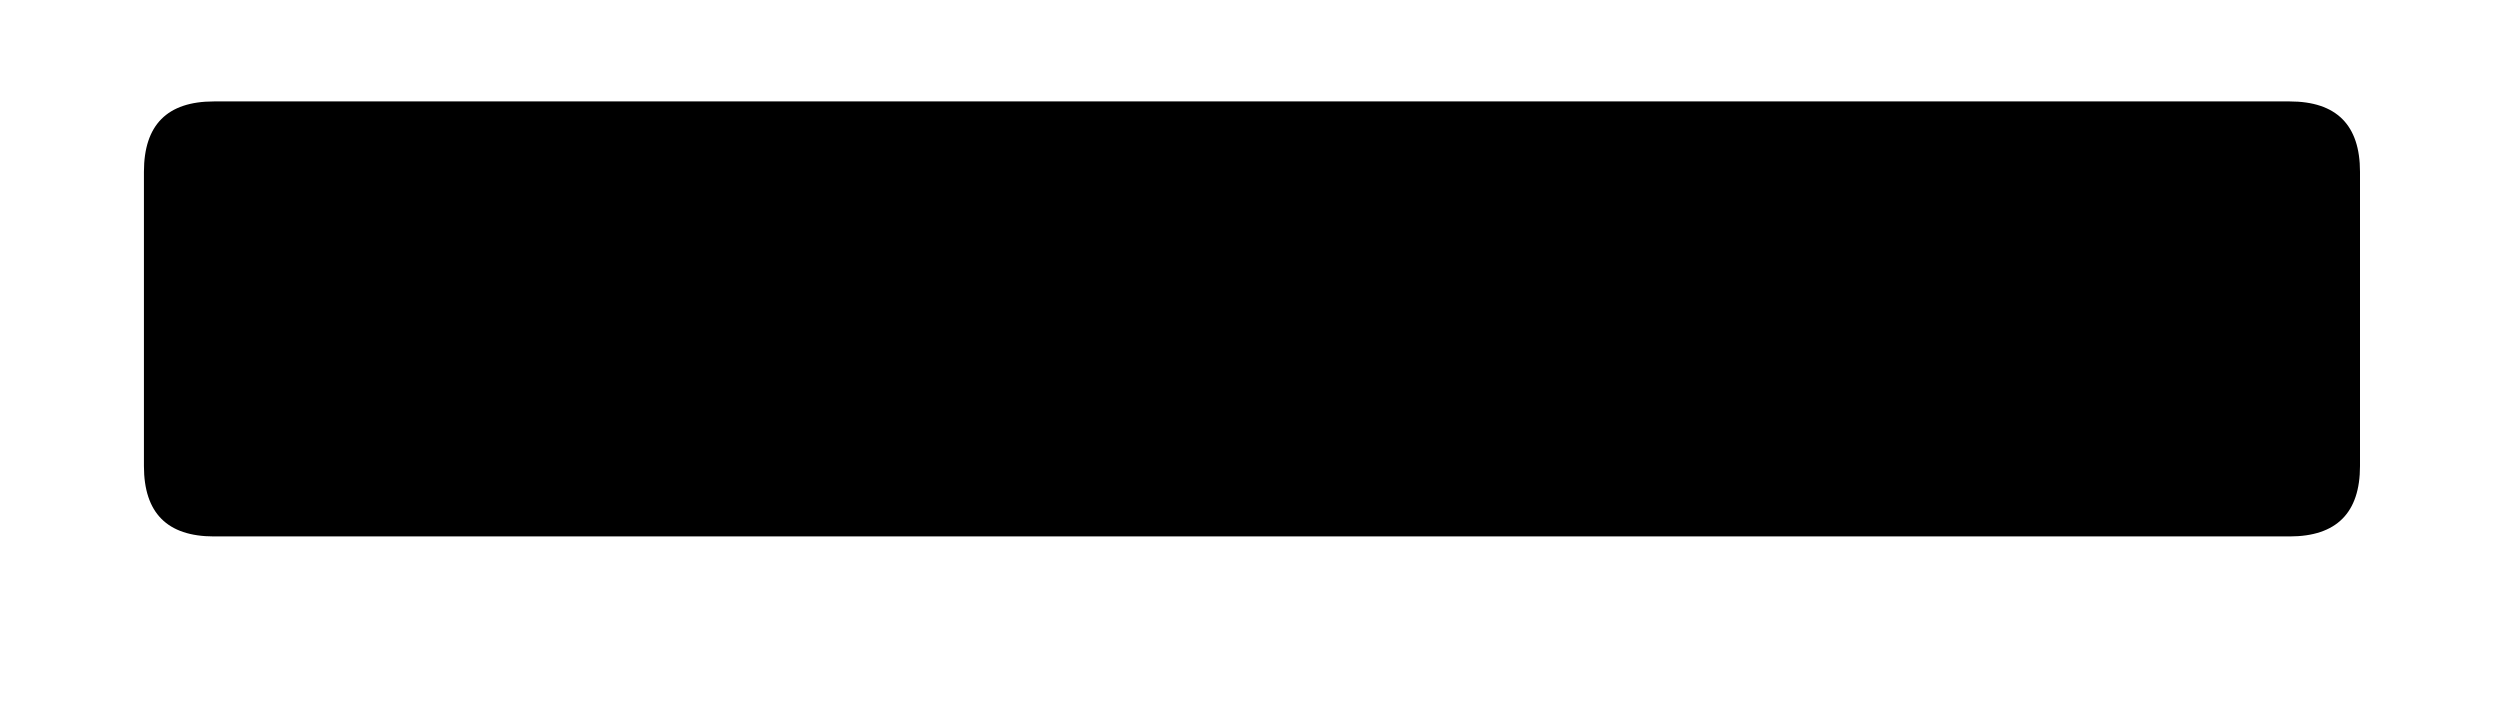 <svg width="7" height="2" viewBox="0 0 7 2" fill="none" xmlns="http://www.w3.org/2000/svg">
    <path d="M0.599 1.502C0.468 1.502 0.403 1.436 0.403 1.305V0.481C0.403 0.35 0.468 0.284 0.599 0.284H6.411C6.542 0.284 6.608 0.35 6.608 0.481V1.305C6.608 1.436 6.542 1.502 6.411 1.502H0.599Z" fill="black"/>
</svg>
